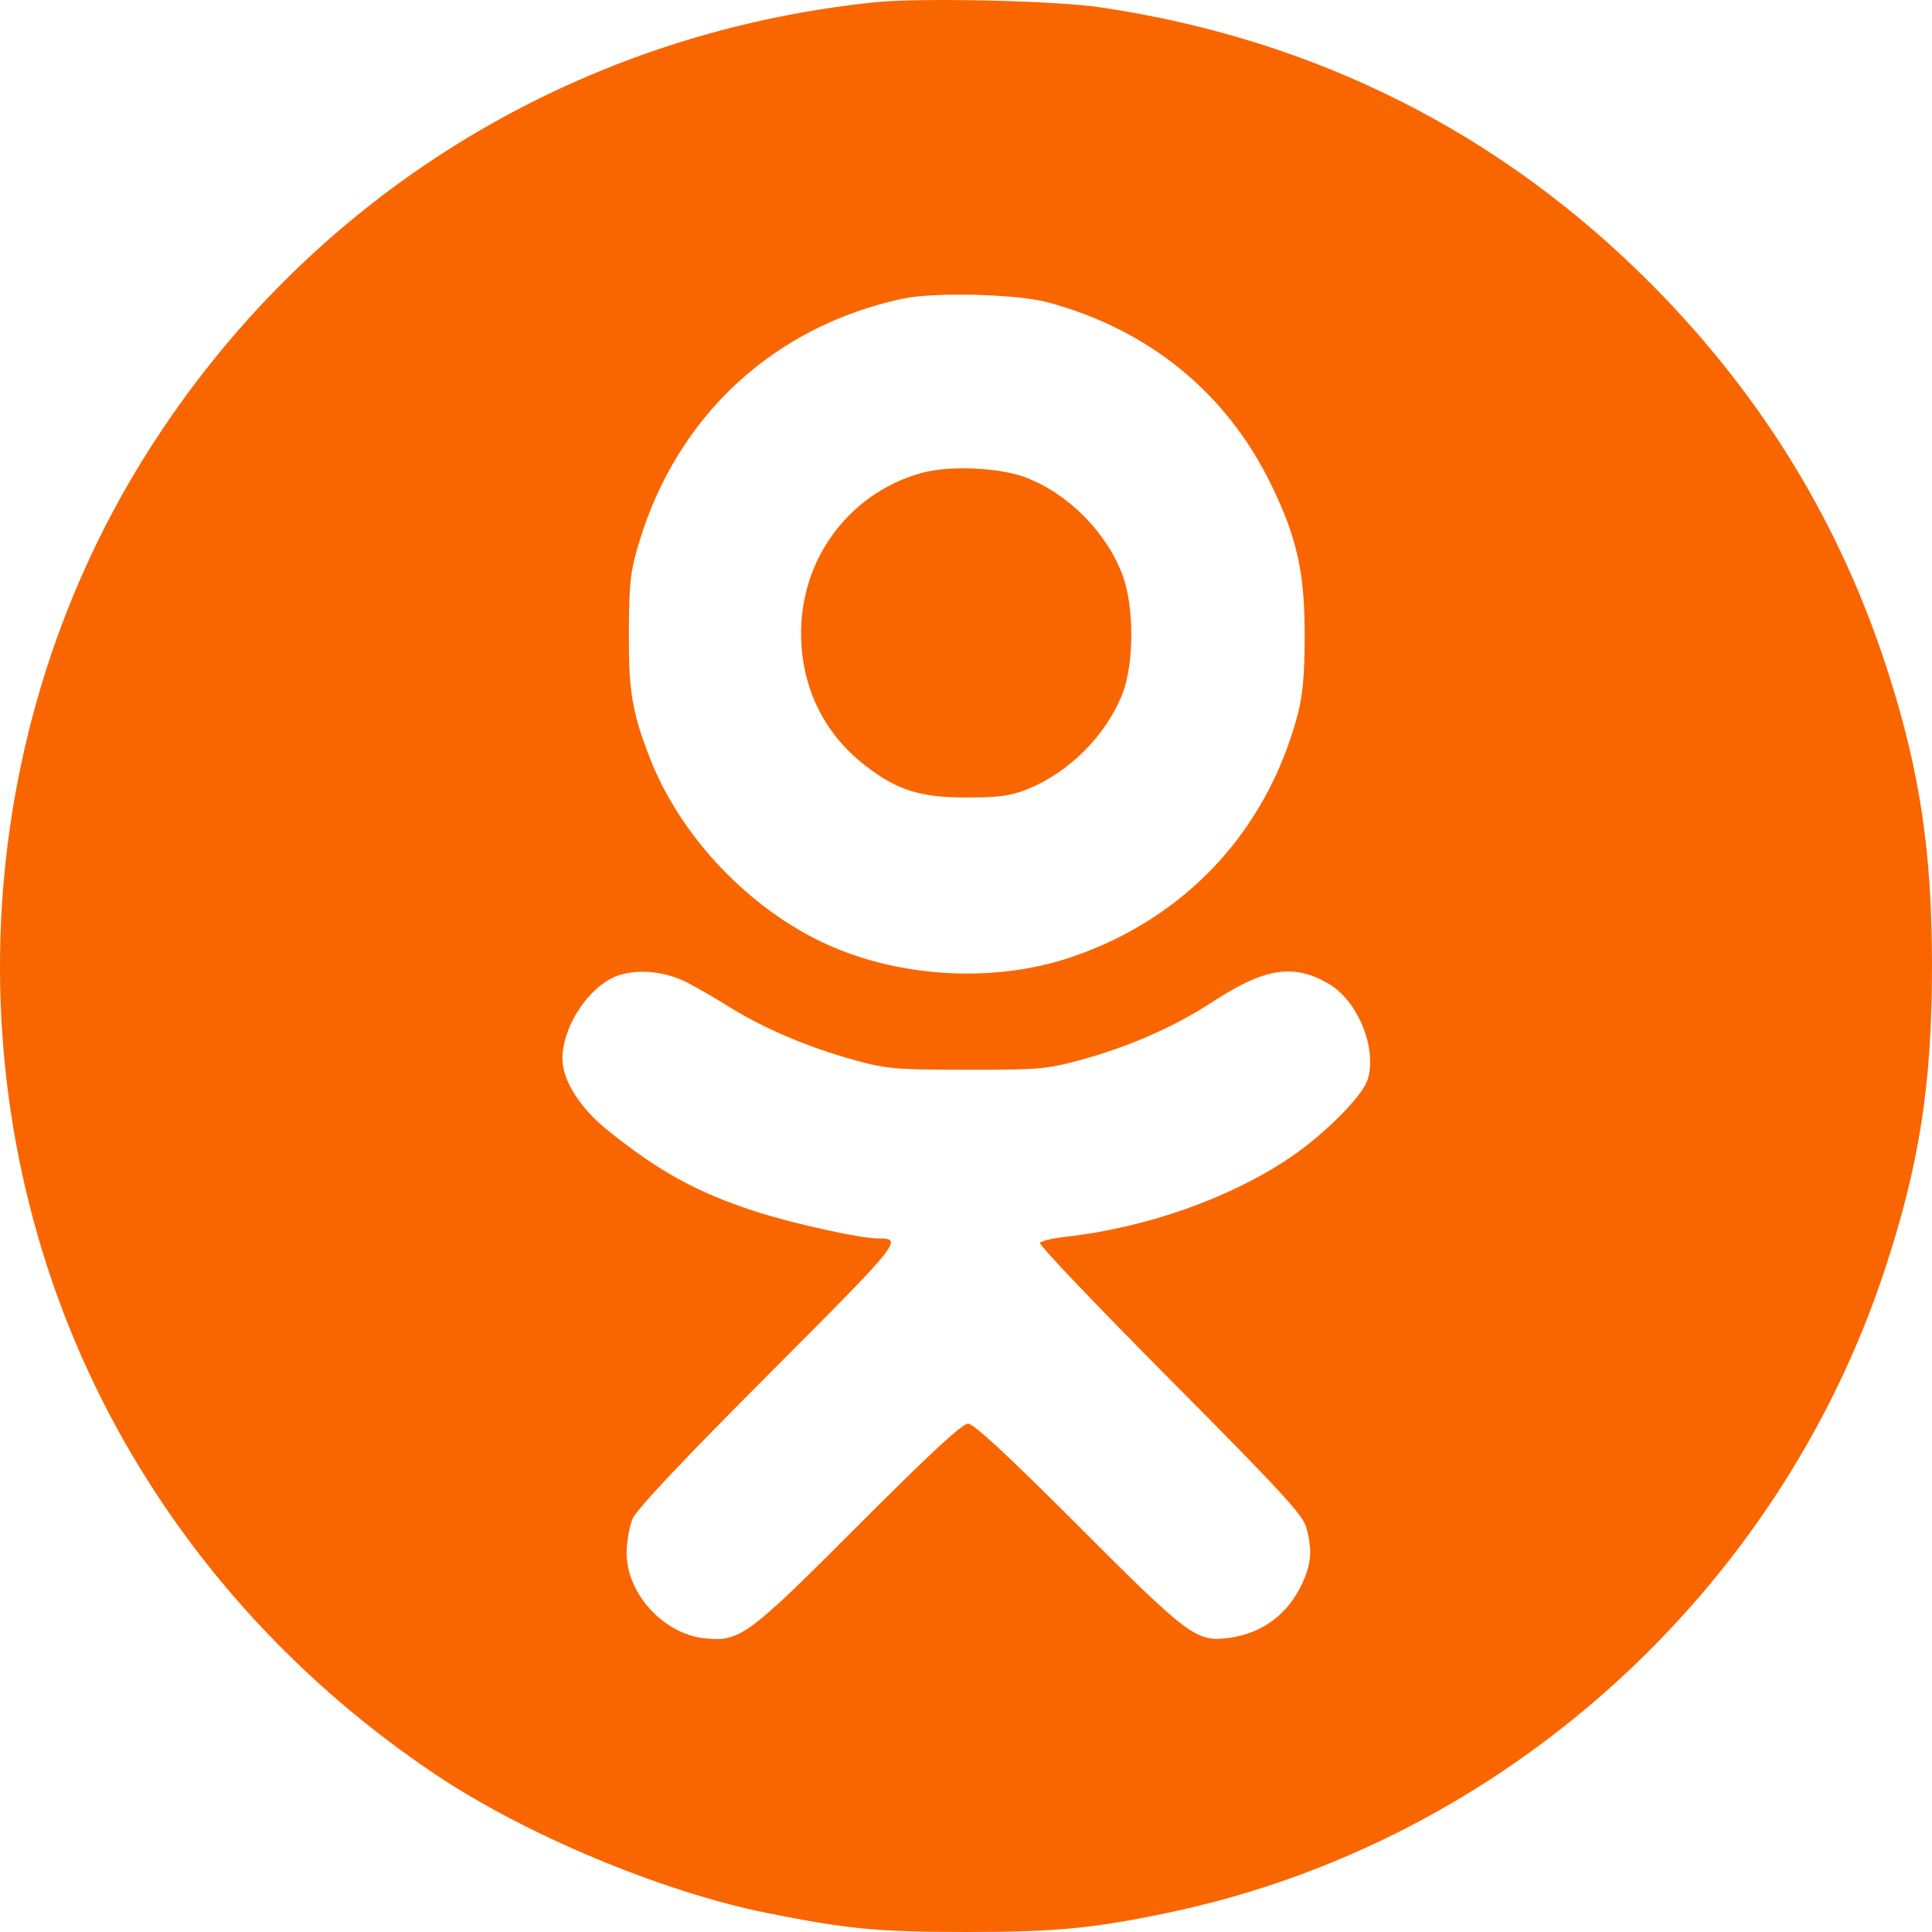<svg width="34" height="34" viewBox="0 0 34 34" fill="none" xmlns="http://www.w3.org/2000/svg">
<path fill-rule="evenodd" clip-rule="evenodd" d="M15.384 0.041C10.063 0.595 5.403 3.488 2.57 7.998C-0.666 13.149 -0.861 19.824 2.068 25.154C3.399 27.576 5.309 29.649 7.662 31.227C9.246 32.289 11.651 33.294 13.491 33.664C14.911 33.949 15.452 34 17.013 34C18.584 34 19.228 33.938 20.551 33.662C26.404 32.441 31.286 28.061 33.171 22.339C33.78 20.492 34 19.073 34 17.003C34 15.002 33.791 13.593 33.233 11.847C32.405 9.252 31.037 7 29.097 5.037C26.439 2.347 23.157 0.691 19.373 0.13C18.558 0.01 16.197 -0.043 15.384 0.041ZM18.442 5.321C20.219 5.801 21.582 6.912 22.366 8.52C22.824 9.459 22.961 10.071 22.96 11.181C22.959 11.875 22.928 12.232 22.836 12.579C22.294 14.624 20.863 16.159 18.863 16.841C17.534 17.294 15.895 17.215 14.591 16.637C13.214 16.026 11.98 14.738 11.438 13.344C11.123 12.533 11.061 12.16 11.067 11.115C11.072 10.235 11.094 10.048 11.251 9.533C11.925 7.308 13.621 5.743 15.882 5.257C16.444 5.137 17.893 5.173 18.442 5.321ZM16.216 8.323C14.882 8.698 14.013 9.94 14.104 11.346C14.159 12.219 14.559 12.966 15.252 13.492C15.803 13.912 16.205 14.035 17.013 14.035C17.575 14.035 17.782 14.007 18.077 13.89C18.811 13.597 19.462 12.946 19.752 12.213C19.959 11.688 19.962 10.675 19.757 10.126C19.473 9.368 18.808 8.695 18.058 8.405C17.593 8.226 16.703 8.187 16.216 8.323ZM12.092 17.291C12.257 17.375 12.598 17.572 12.85 17.73C13.446 18.1 14.228 18.432 15.017 18.65C15.603 18.812 15.749 18.825 17.013 18.826C18.278 18.828 18.422 18.815 19.015 18.654C19.872 18.42 20.668 18.07 21.343 17.629C22.257 17.032 22.764 16.953 23.38 17.311C23.894 17.609 24.236 18.442 24.07 18.994C23.984 19.284 23.309 19.963 22.698 20.375C21.644 21.087 20.165 21.608 18.757 21.765C18.527 21.79 18.322 21.839 18.301 21.873C18.28 21.907 19.31 22.989 20.59 24.276C22.539 26.238 22.929 26.66 22.99 26.884C23.095 27.267 23.079 27.509 22.925 27.848C22.676 28.4 22.222 28.743 21.634 28.823C21.057 28.902 20.928 28.807 18.975 26.851C17.722 25.597 17.136 25.054 17.035 25.054C16.933 25.054 16.351 25.594 15.106 26.842C13.153 28.801 13.017 28.9 12.389 28.83C11.672 28.749 11.028 28.041 11.028 27.333C11.028 27.139 11.074 26.868 11.131 26.732C11.2 26.566 11.989 25.727 13.531 24.182C15.888 21.818 15.908 21.794 15.438 21.794C15.136 21.794 13.932 21.527 13.289 21.318C12.265 20.985 11.579 20.607 10.683 19.882C10.202 19.494 9.898 19.009 9.898 18.632C9.898 18.029 10.411 17.294 10.934 17.149C11.286 17.051 11.731 17.106 12.092 17.291Z" fill="#F96600"/>
</svg>
